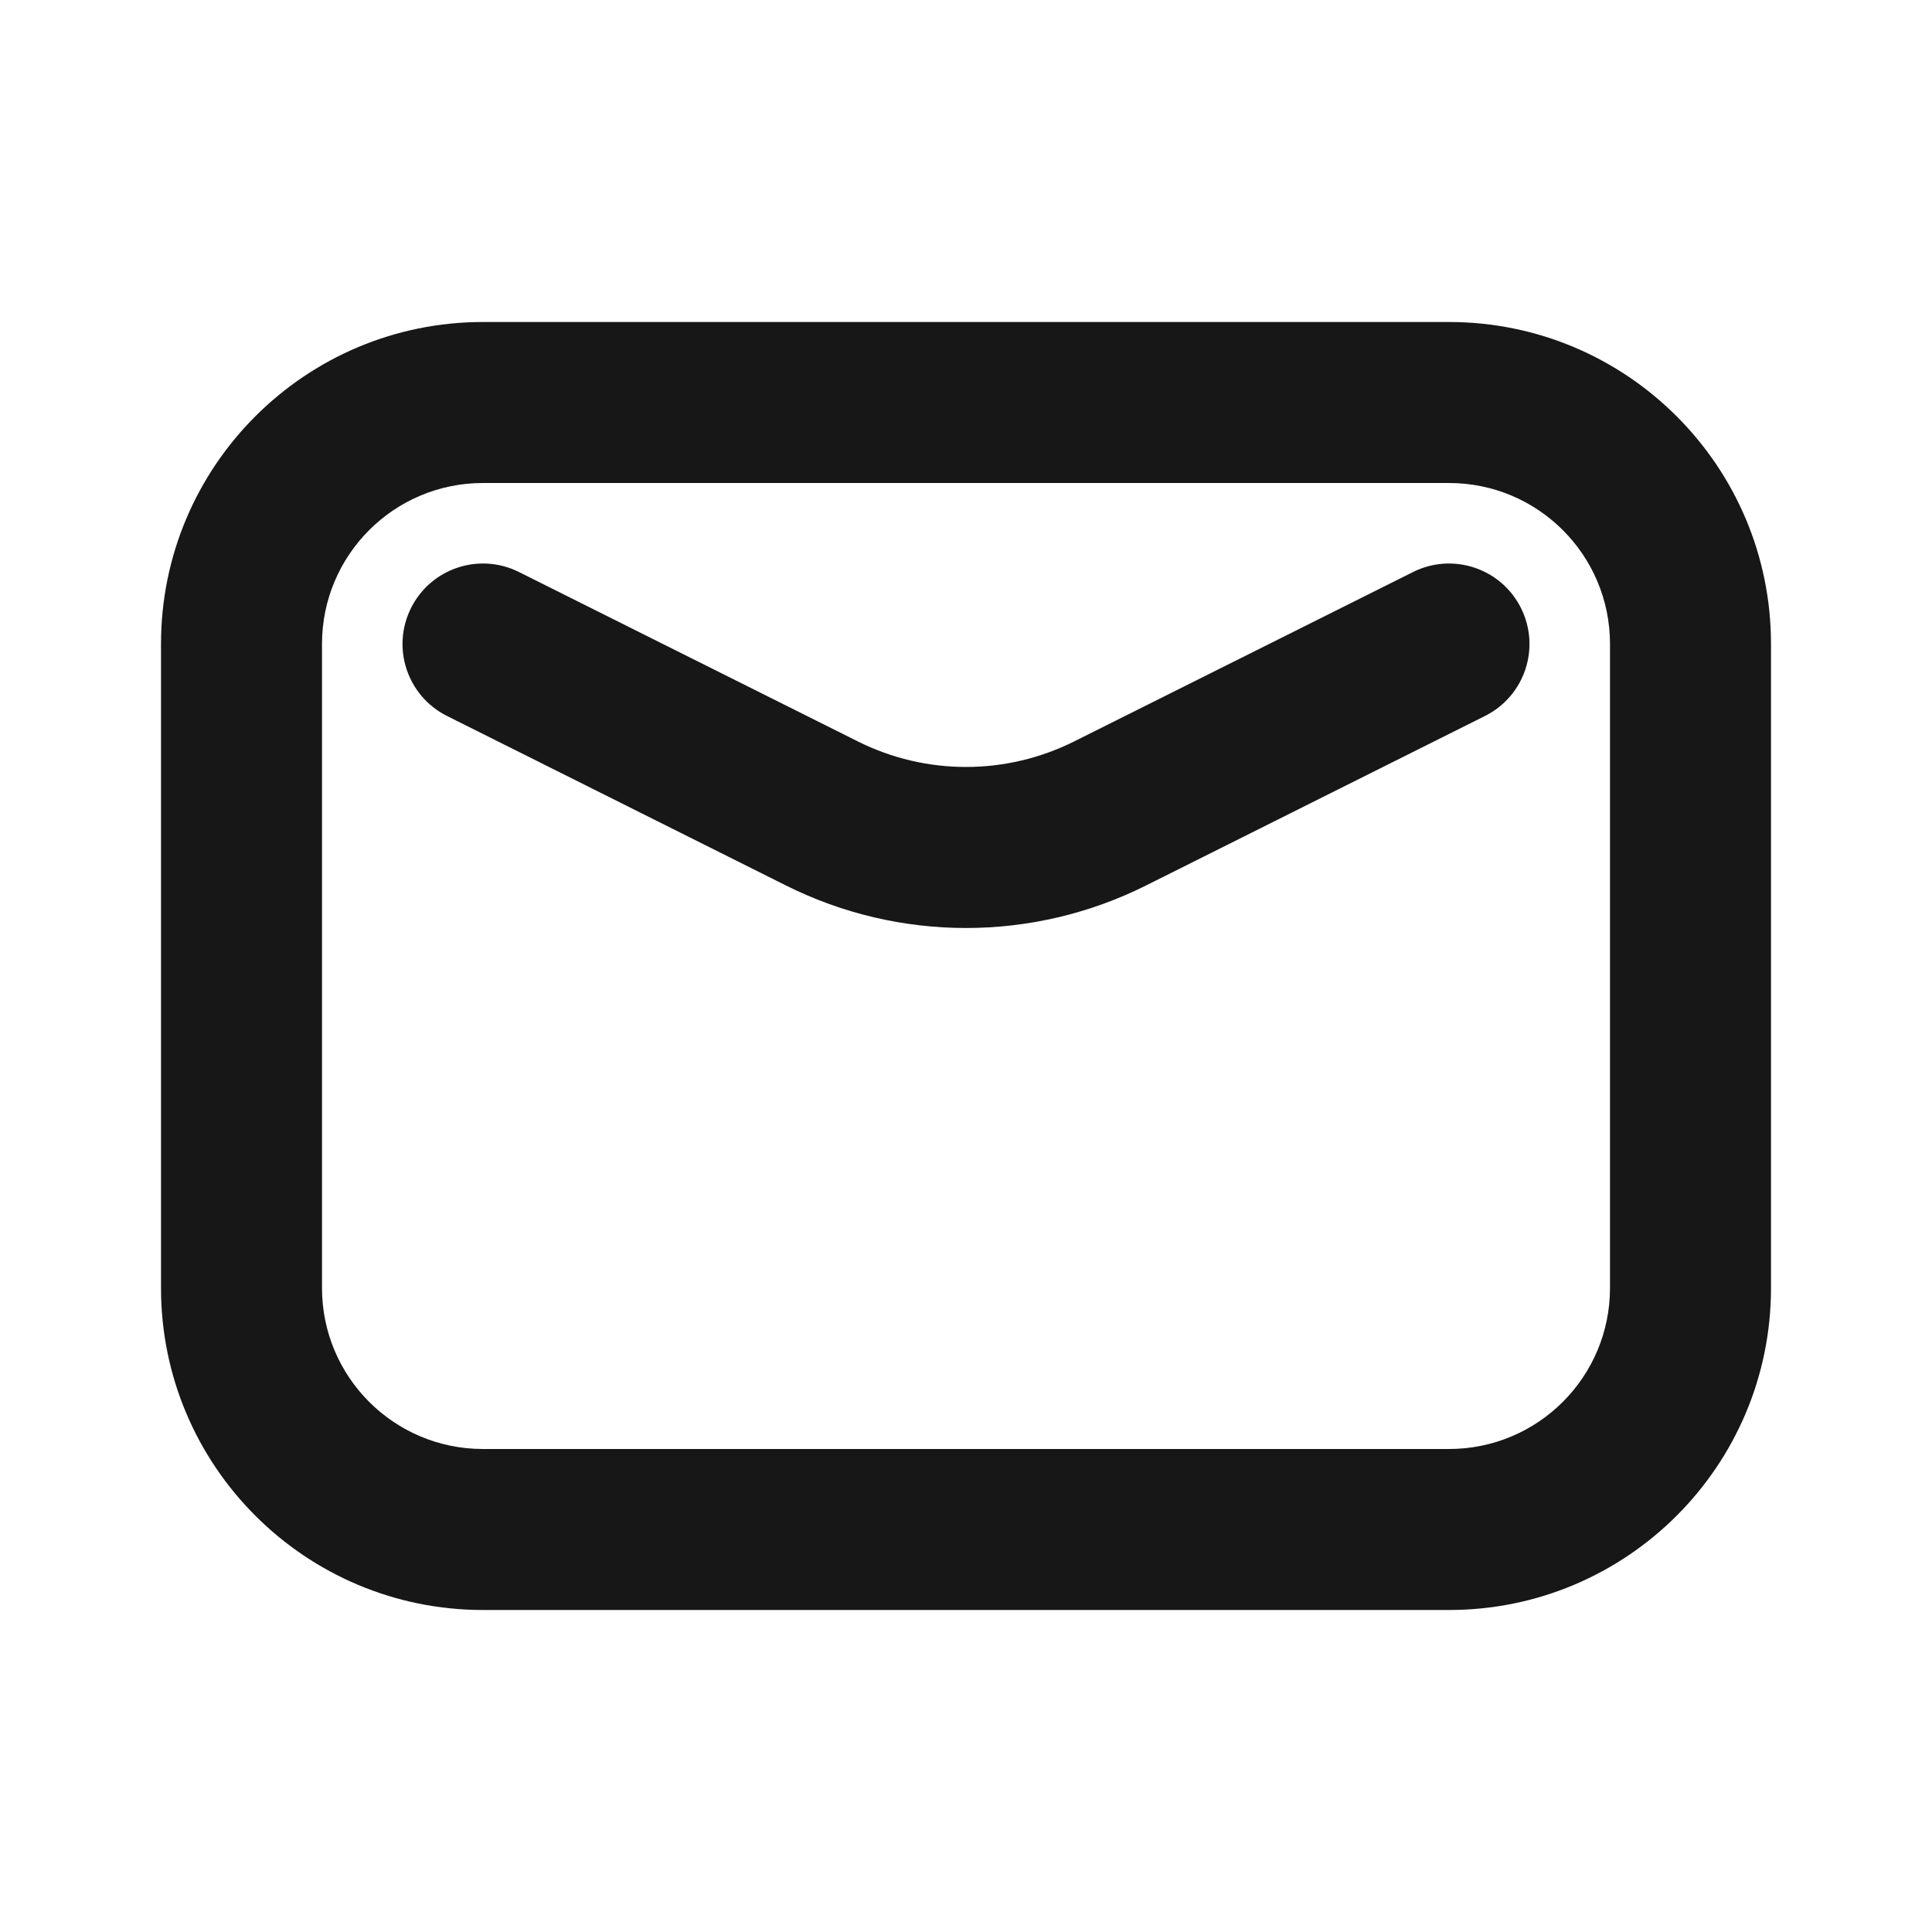 <svg width="24" height="24" viewBox="0 0 24 24" fill="none" xmlns="http://www.w3.org/2000/svg">
<path fillRule="evenodd" clipRule="evenodd" d="M2 8C2 5.791 3.791 4 6 4H18C20.209 4 22 5.791 22 8V16C22 18.209 20.209 20 18 20H6C3.791 20 2 18.209 2 16V8ZM6 6C4.895 6 4 6.895 4 8V16C4 17.105 4.895 18 6 18H18C19.105 18 20 17.105 20 16V8C20 6.895 19.105 6 18 6H6ZM5.106 7.553C5.353 7.059 5.953 6.859 6.447 7.106L10.658 9.211C11.503 9.633 12.497 9.633 13.342 9.211L17.553 7.106C18.047 6.859 18.647 7.059 18.894 7.553C19.141 8.047 18.941 8.647 18.447 8.894L14.236 11C12.828 11.704 11.172 11.704 9.764 11L5.553 8.894C5.059 8.647 4.859 8.047 5.106 7.553Z" fill="#171717"/>
</svg>
